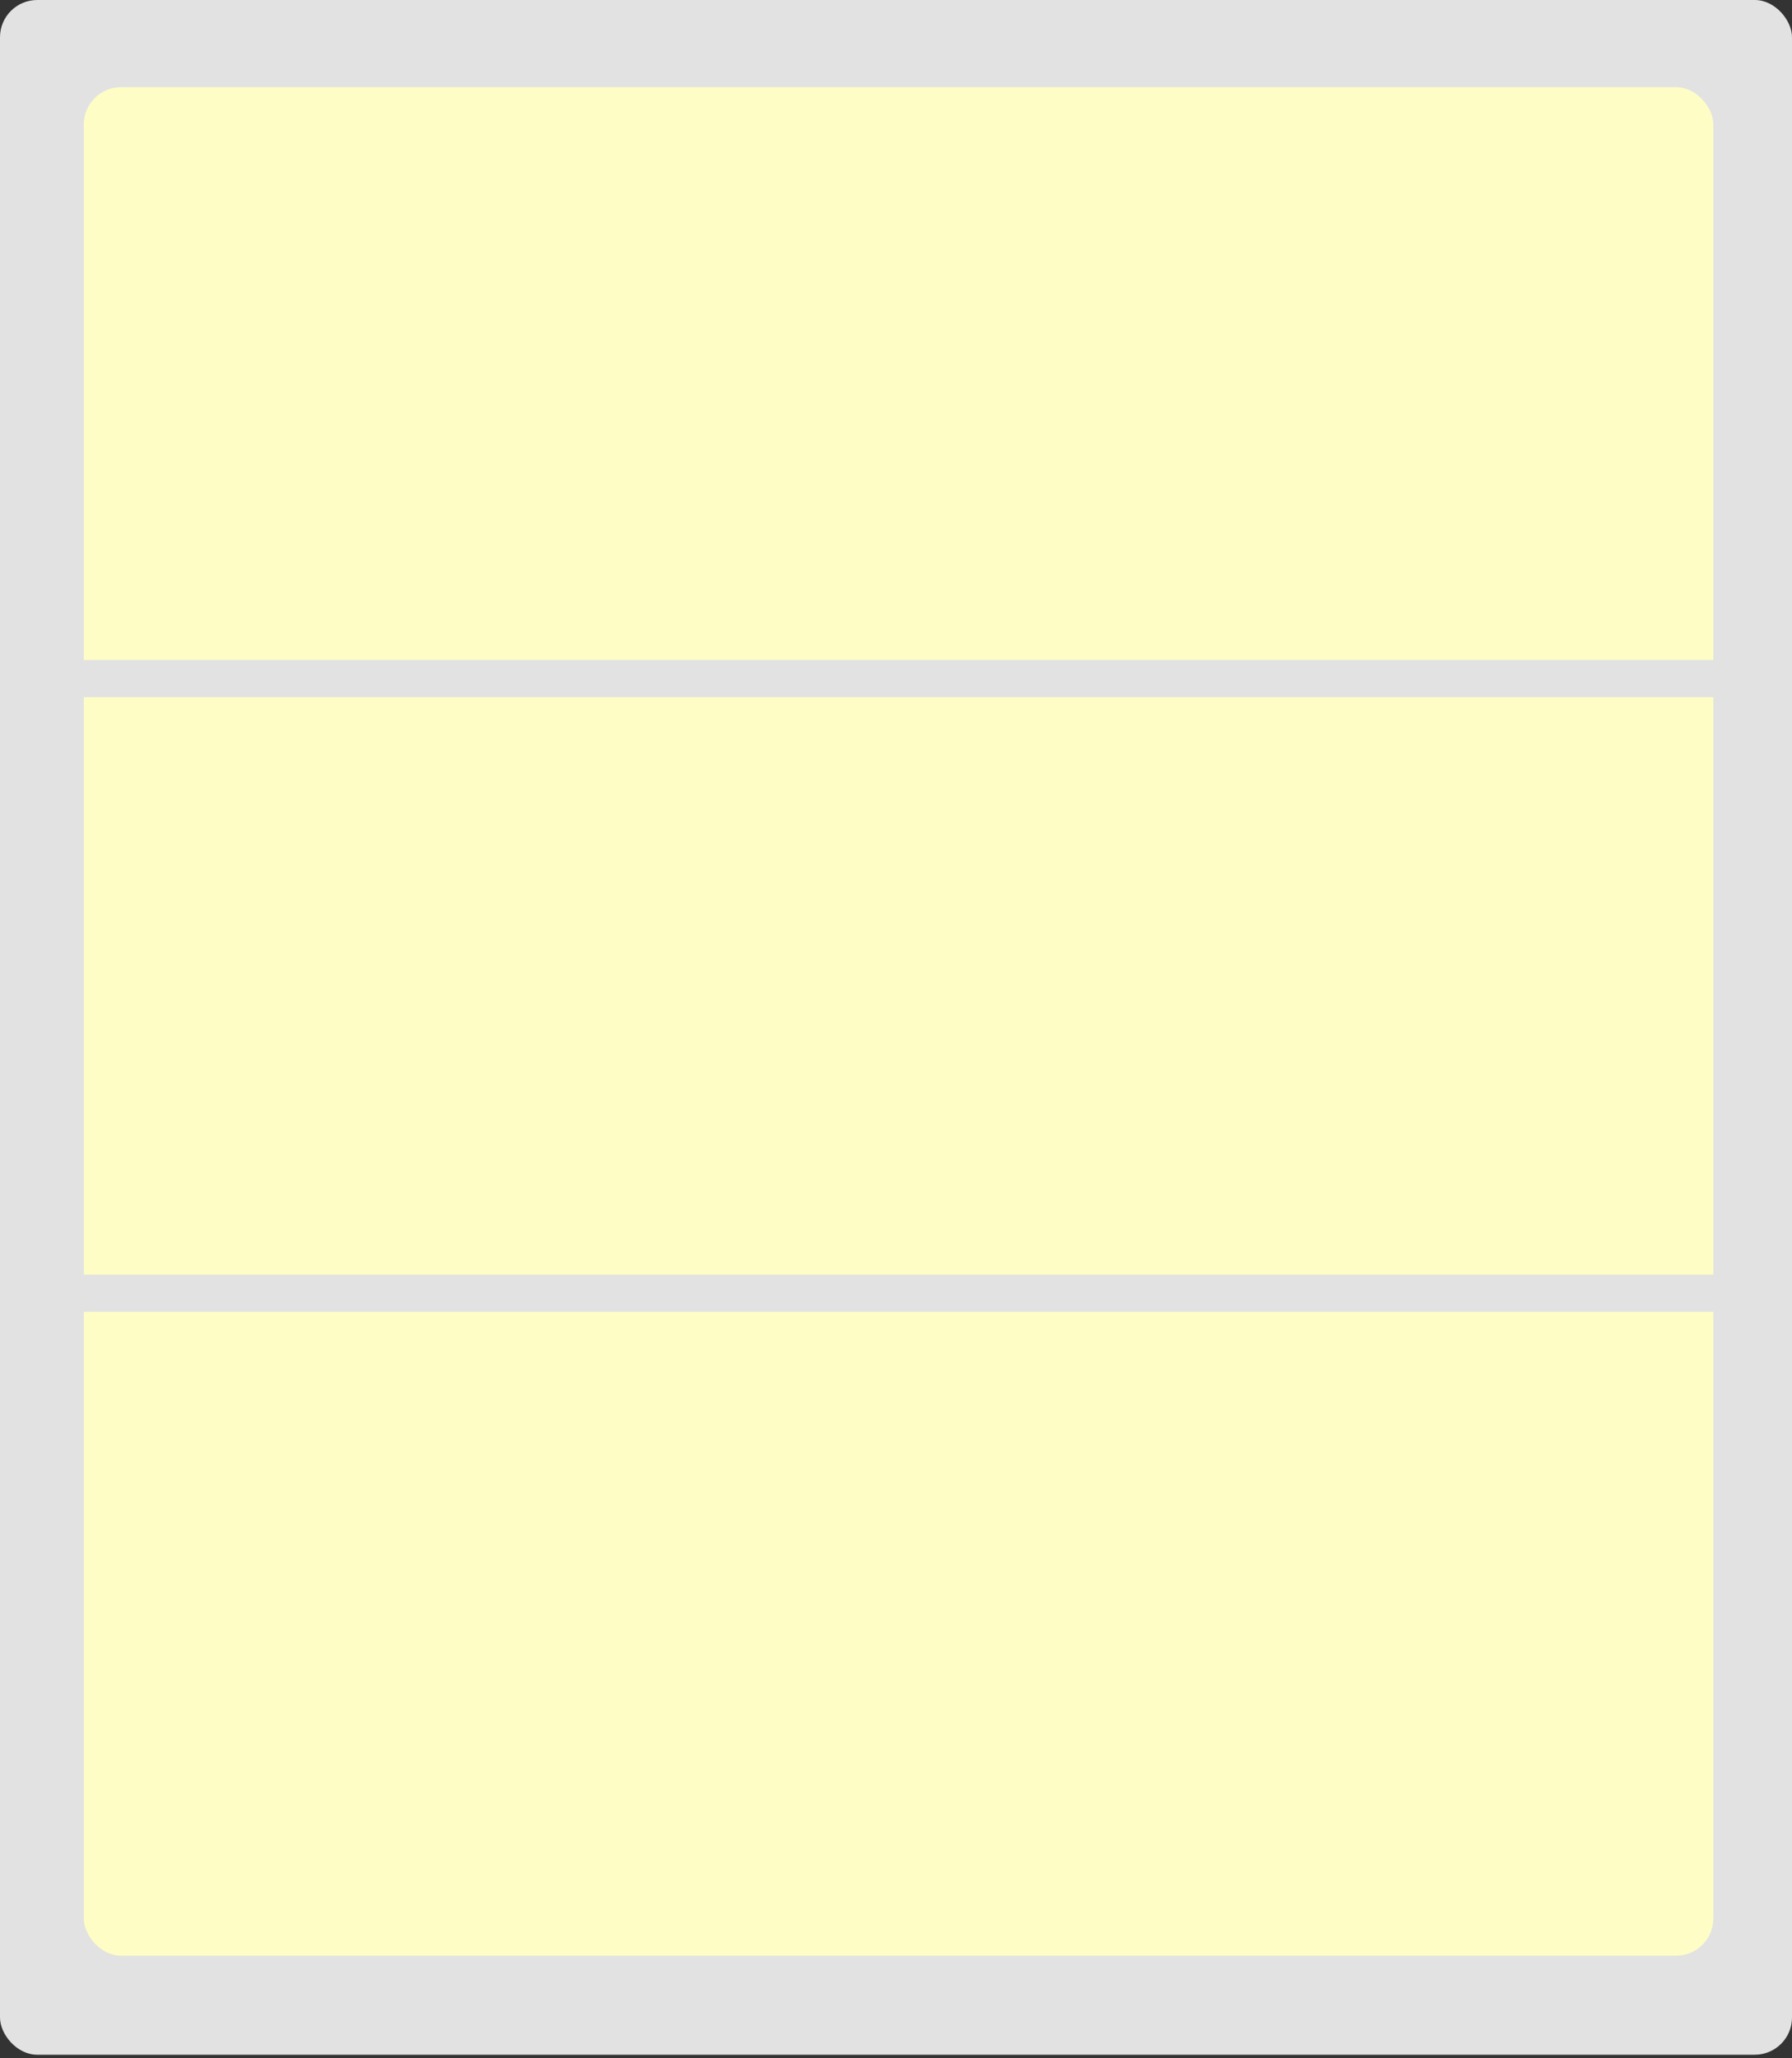 <svg width="385" height="442" viewBox="0 0 385 442" fill="none" xmlns="http://www.w3.org/2000/svg">
<rect x="0" y="0" width="385" height="442" fill="#333333" stroke="none"/>
<rect width="385" height="441.277" rx="8" fill="#E2E2E2"/>
<rect x="18" y="18.727" width="350.101" height="401.277" rx="8" fill="#FFFDC6"/>
<rect x="6" y="141.727" width="373" height="8" fill="#E2E2E2"/>
<rect x="6" y="273.727" width="373" height="8" fill="#E2E2E2"/>
</svg>

